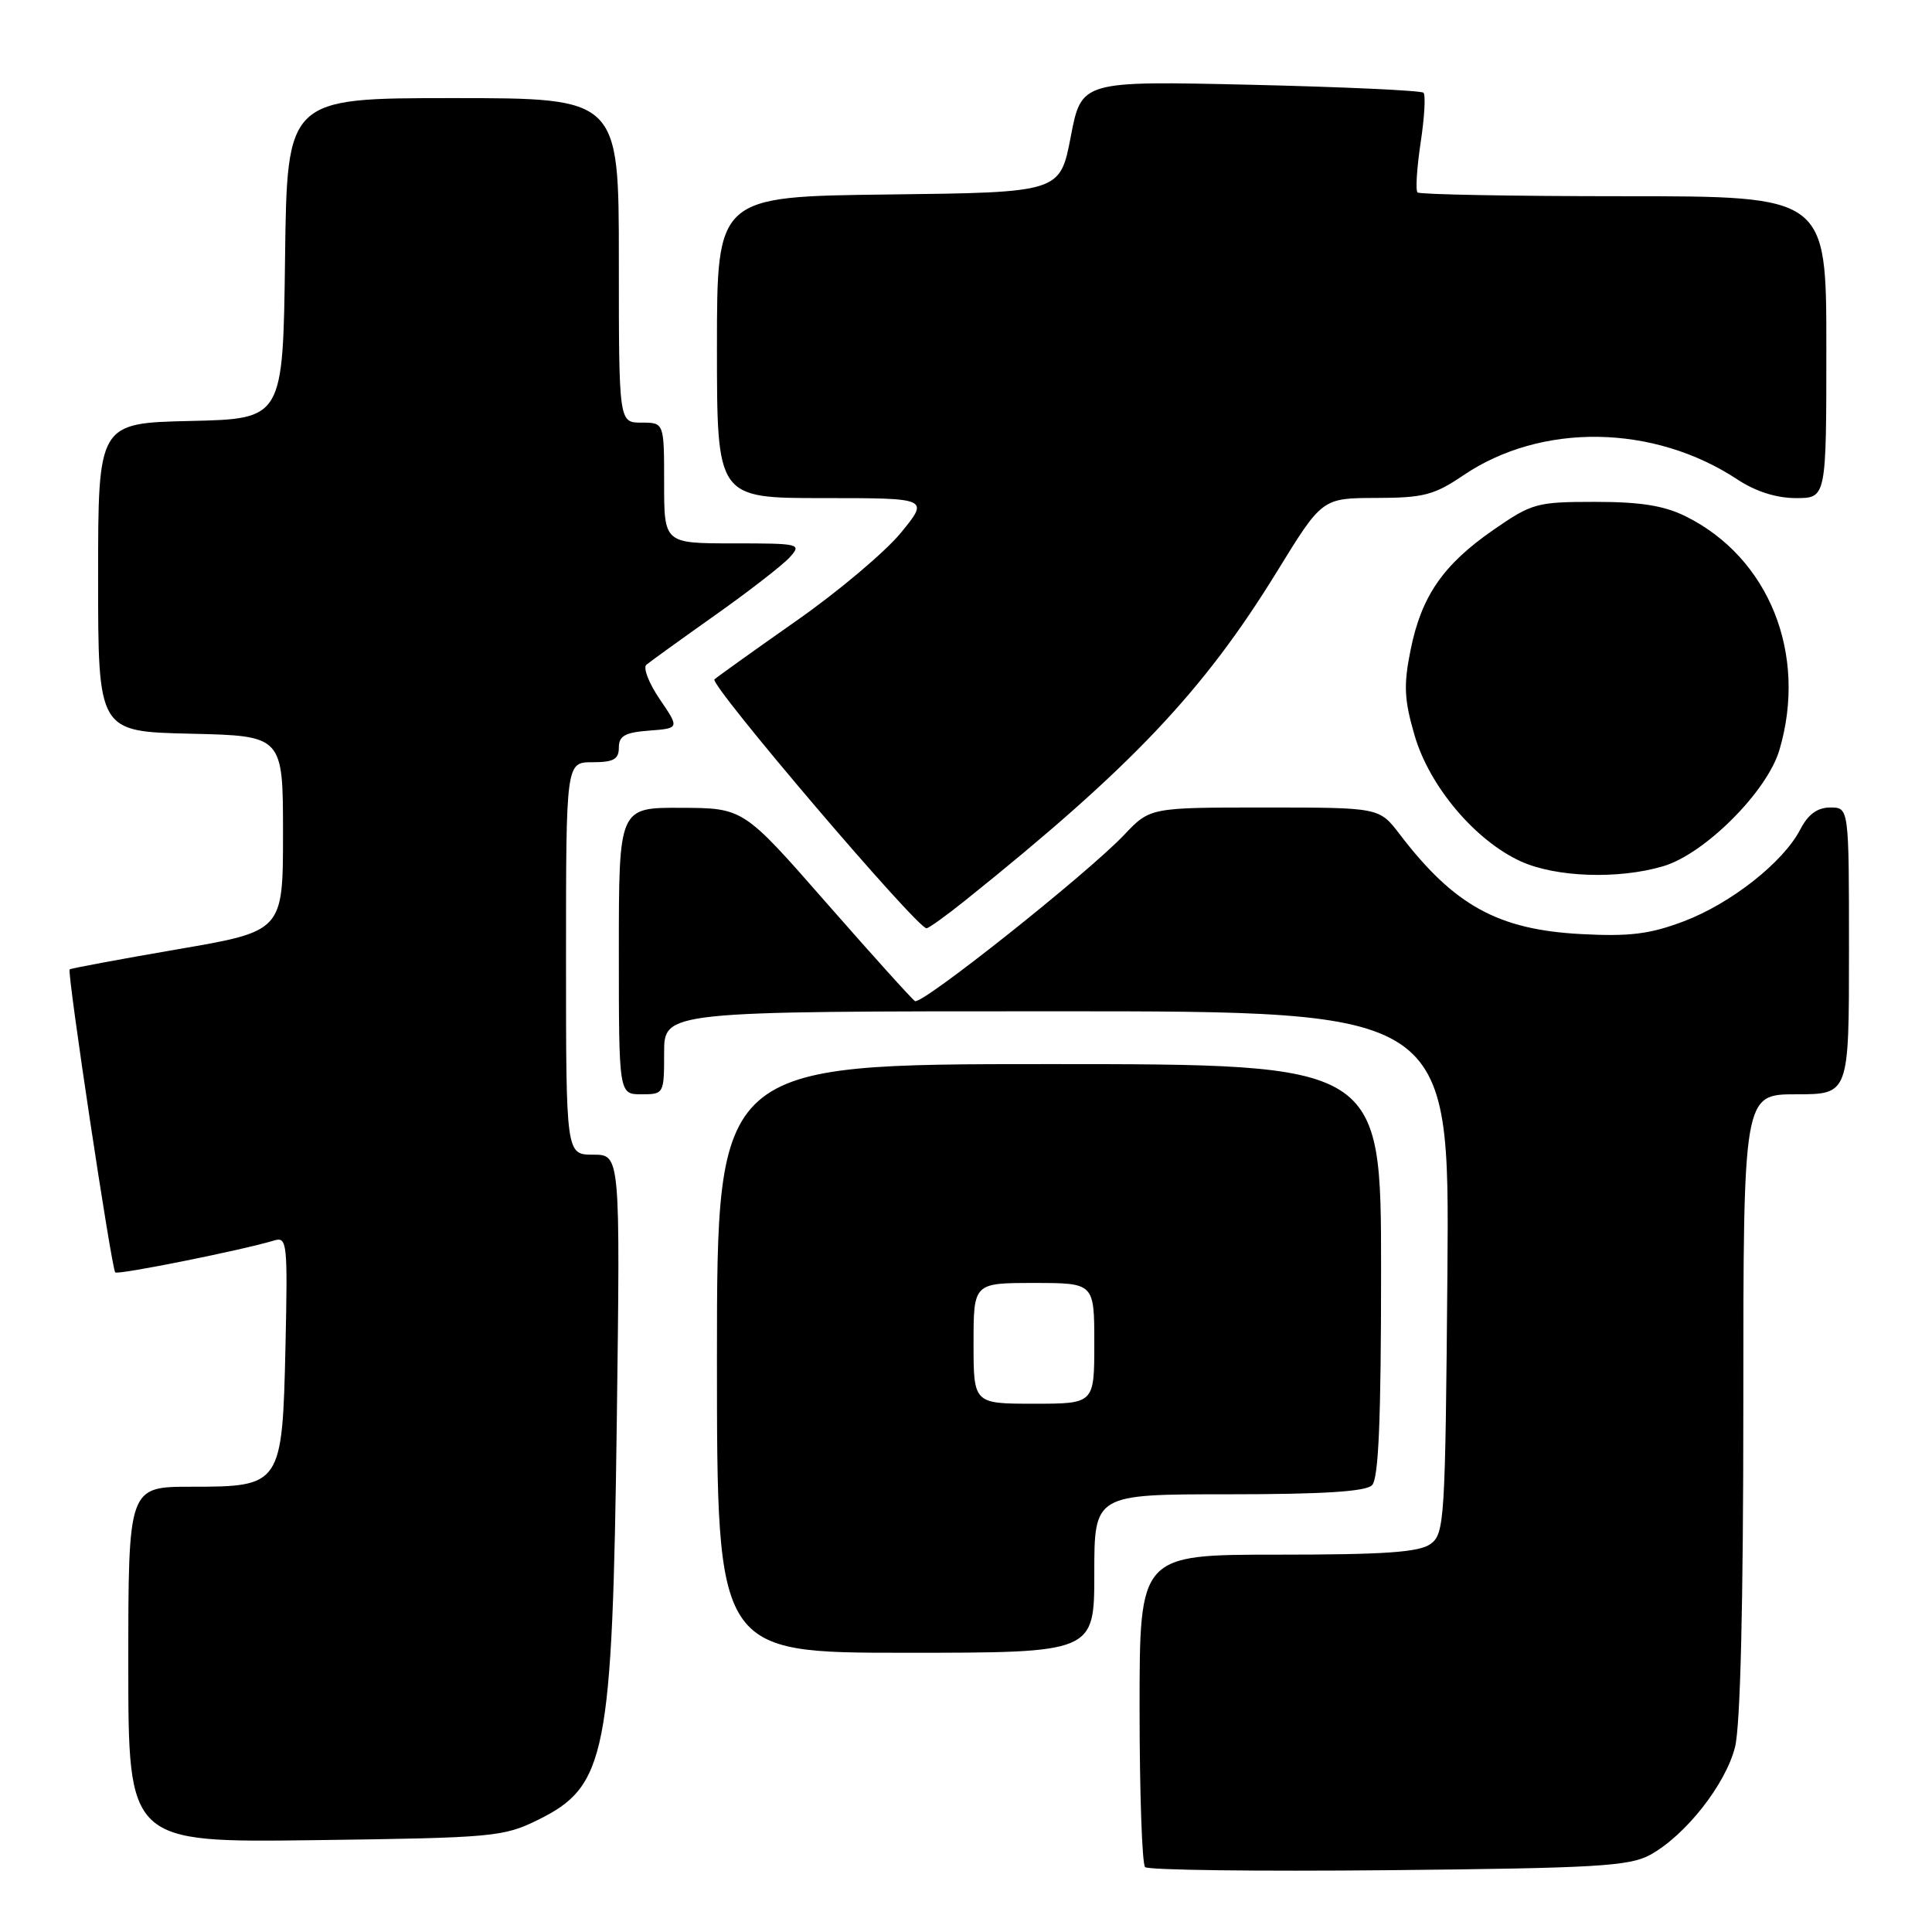 <?xml version="1.0" encoding="UTF-8" standalone="no"?>
<!DOCTYPE svg PUBLIC "-//W3C//DTD SVG 1.1//EN" "http://www.w3.org/Graphics/SVG/1.1/DTD/svg11.dtd" >
<svg xmlns="http://www.w3.org/2000/svg" xmlns:xlink="http://www.w3.org/1999/xlink" version="1.1" viewBox="0 0 256 256">
 <g >
 <path fill="currentColor"
d=" M 218.65 245.78 C 223.33 243.21 228.64 236.47 229.90 231.50 C 230.61 228.65 231.00 212.69 231.00 186.06 C 231.00 145.00 231.00 145.00 238.00 145.00 C 245.00 145.00 245.00 145.00 245.00 126.00 C 245.00 107.00 245.00 107.00 242.53 107.00 C 240.81 107.00 239.59 107.89 238.55 109.90 C 236.30 114.25 229.36 119.72 223.08 122.09 C 218.60 123.78 215.93 124.11 209.50 123.77 C 198.49 123.19 192.66 119.97 185.45 110.52 C 182.76 107.00 182.76 107.00 167.58 107.00 C 152.39 107.00 152.39 107.00 148.95 110.63 C 144.06 115.78 122.14 133.20 121.24 132.65 C 120.83 132.39 115.55 126.53 109.50 119.63 C 98.50 107.07 98.50 107.07 90.25 107.04 C 82.00 107.00 82.00 107.00 82.00 126.00 C 82.00 145.00 82.00 145.00 85.00 145.00 C 87.97 145.00 88.00 144.94 88.00 139.50 C 88.00 134.00 88.00 134.00 140.04 134.00 C 192.07 134.00 192.07 134.00 191.79 168.58 C 191.51 201.48 191.41 203.23 189.56 204.58 C 188.05 205.68 183.54 206.00 169.31 206.00 C 151.00 206.00 151.00 206.00 151.00 226.33 C 151.00 237.52 151.33 246.99 151.73 247.40 C 152.13 247.80 166.64 247.98 183.98 247.81 C 211.55 247.54 215.89 247.28 218.65 245.78 Z  M 71.27 241.15 C 80.35 236.68 81.14 232.67 81.73 188.25 C 82.19 153.00 82.19 153.00 78.60 153.00 C 75.00 153.00 75.00 153.00 75.00 127.00 C 75.00 101.00 75.00 101.00 78.50 101.00 C 81.30 101.00 82.00 100.61 82.00 99.06 C 82.00 97.51 82.81 97.05 86.02 96.81 C 90.04 96.50 90.04 96.50 87.42 92.65 C 85.98 90.54 85.18 88.48 85.65 88.08 C 86.12 87.69 90.20 84.74 94.72 81.54 C 99.25 78.34 103.70 74.88 104.63 73.86 C 106.26 72.06 106.02 72.00 97.15 72.00 C 88.00 72.00 88.00 72.00 88.00 64.00 C 88.00 56.00 88.00 56.00 85.00 56.00 C 82.00 56.00 82.00 56.00 82.00 34.50 C 82.00 13.00 82.00 13.00 60.02 13.00 C 38.04 13.00 38.04 13.00 37.77 34.25 C 37.50 55.50 37.50 55.50 25.25 55.78 C 13.00 56.06 13.00 56.06 13.00 76.50 C 13.00 96.94 13.00 96.94 25.25 97.22 C 37.50 97.50 37.50 97.50 37.50 110.45 C 37.50 123.39 37.50 123.39 23.50 125.79 C 15.80 127.12 9.38 128.31 9.23 128.45 C 8.86 128.80 14.78 168.11 15.27 168.60 C 15.62 168.96 32.15 165.64 36.33 164.37 C 38.04 163.85 38.13 164.66 37.83 178.31 C 37.41 196.82 37.29 197.00 25.35 197.00 C 17.00 197.00 17.00 197.00 17.00 220.58 C 17.00 244.15 17.00 244.15 41.75 243.83 C 65.36 243.52 66.72 243.39 71.27 241.15 Z  M 145.00 208.50 C 145.00 198.00 145.00 198.00 162.80 198.00 C 175.31 198.00 180.96 197.64 181.80 196.80 C 182.67 195.93 183.00 188.20 183.00 168.30 C 183.00 141.00 183.00 141.00 139.00 141.00 C 95.00 141.00 95.00 141.00 95.00 180.00 C 95.00 219.00 95.00 219.00 120.00 219.00 C 145.00 219.00 145.00 219.00 145.00 208.50 Z  M 127.90 119.31 C 149.92 101.66 159.42 91.64 169.20 75.75 C 175.19 66.00 175.19 66.00 182.35 65.98 C 188.61 65.97 190.04 65.60 193.89 62.99 C 204.23 55.98 219.11 56.20 230.23 63.54 C 232.64 65.13 235.38 66.00 237.98 66.00 C 242.00 66.00 242.00 66.00 242.00 46.00 C 242.00 26.00 242.00 26.00 215.17 26.00 C 200.41 26.00 188.11 25.77 187.83 25.50 C 187.55 25.22 187.74 22.25 188.24 18.91 C 188.75 15.57 188.92 12.59 188.62 12.29 C 188.32 11.99 178.00 11.52 165.69 11.23 C 143.30 10.72 143.30 10.72 141.88 18.11 C 140.46 25.50 140.46 25.50 117.73 25.77 C 95.00 26.04 95.00 26.04 95.00 46.02 C 95.00 66.00 95.00 66.00 109.07 66.00 C 123.13 66.00 123.13 66.00 119.37 70.60 C 117.30 73.12 111.08 78.37 105.55 82.24 C 100.02 86.12 95.13 89.62 94.67 90.02 C 93.94 90.67 121.48 123.00 122.77 123.00 C 123.06 123.00 125.37 121.34 127.90 119.31 Z  M 220.38 114.78 C 225.88 113.16 234.16 104.88 235.78 99.38 C 239.54 86.68 234.41 73.90 223.37 68.42 C 220.51 67.00 217.38 66.50 211.37 66.50 C 203.62 66.50 203.00 66.67 197.87 70.22 C 191.20 74.85 188.33 79.01 186.90 86.17 C 185.97 90.78 186.06 92.71 187.44 97.44 C 189.40 104.19 195.45 111.36 201.50 114.13 C 206.15 116.25 214.44 116.54 220.38 114.78 Z  M 129.00 178.00 C 129.00 170.00 129.00 170.00 137.00 170.00 C 145.00 170.00 145.00 170.00 145.00 178.00 C 145.00 186.00 145.00 186.00 137.00 186.00 C 129.00 186.00 129.00 186.00 129.00 178.00 Z "/>
</g>
</svg>